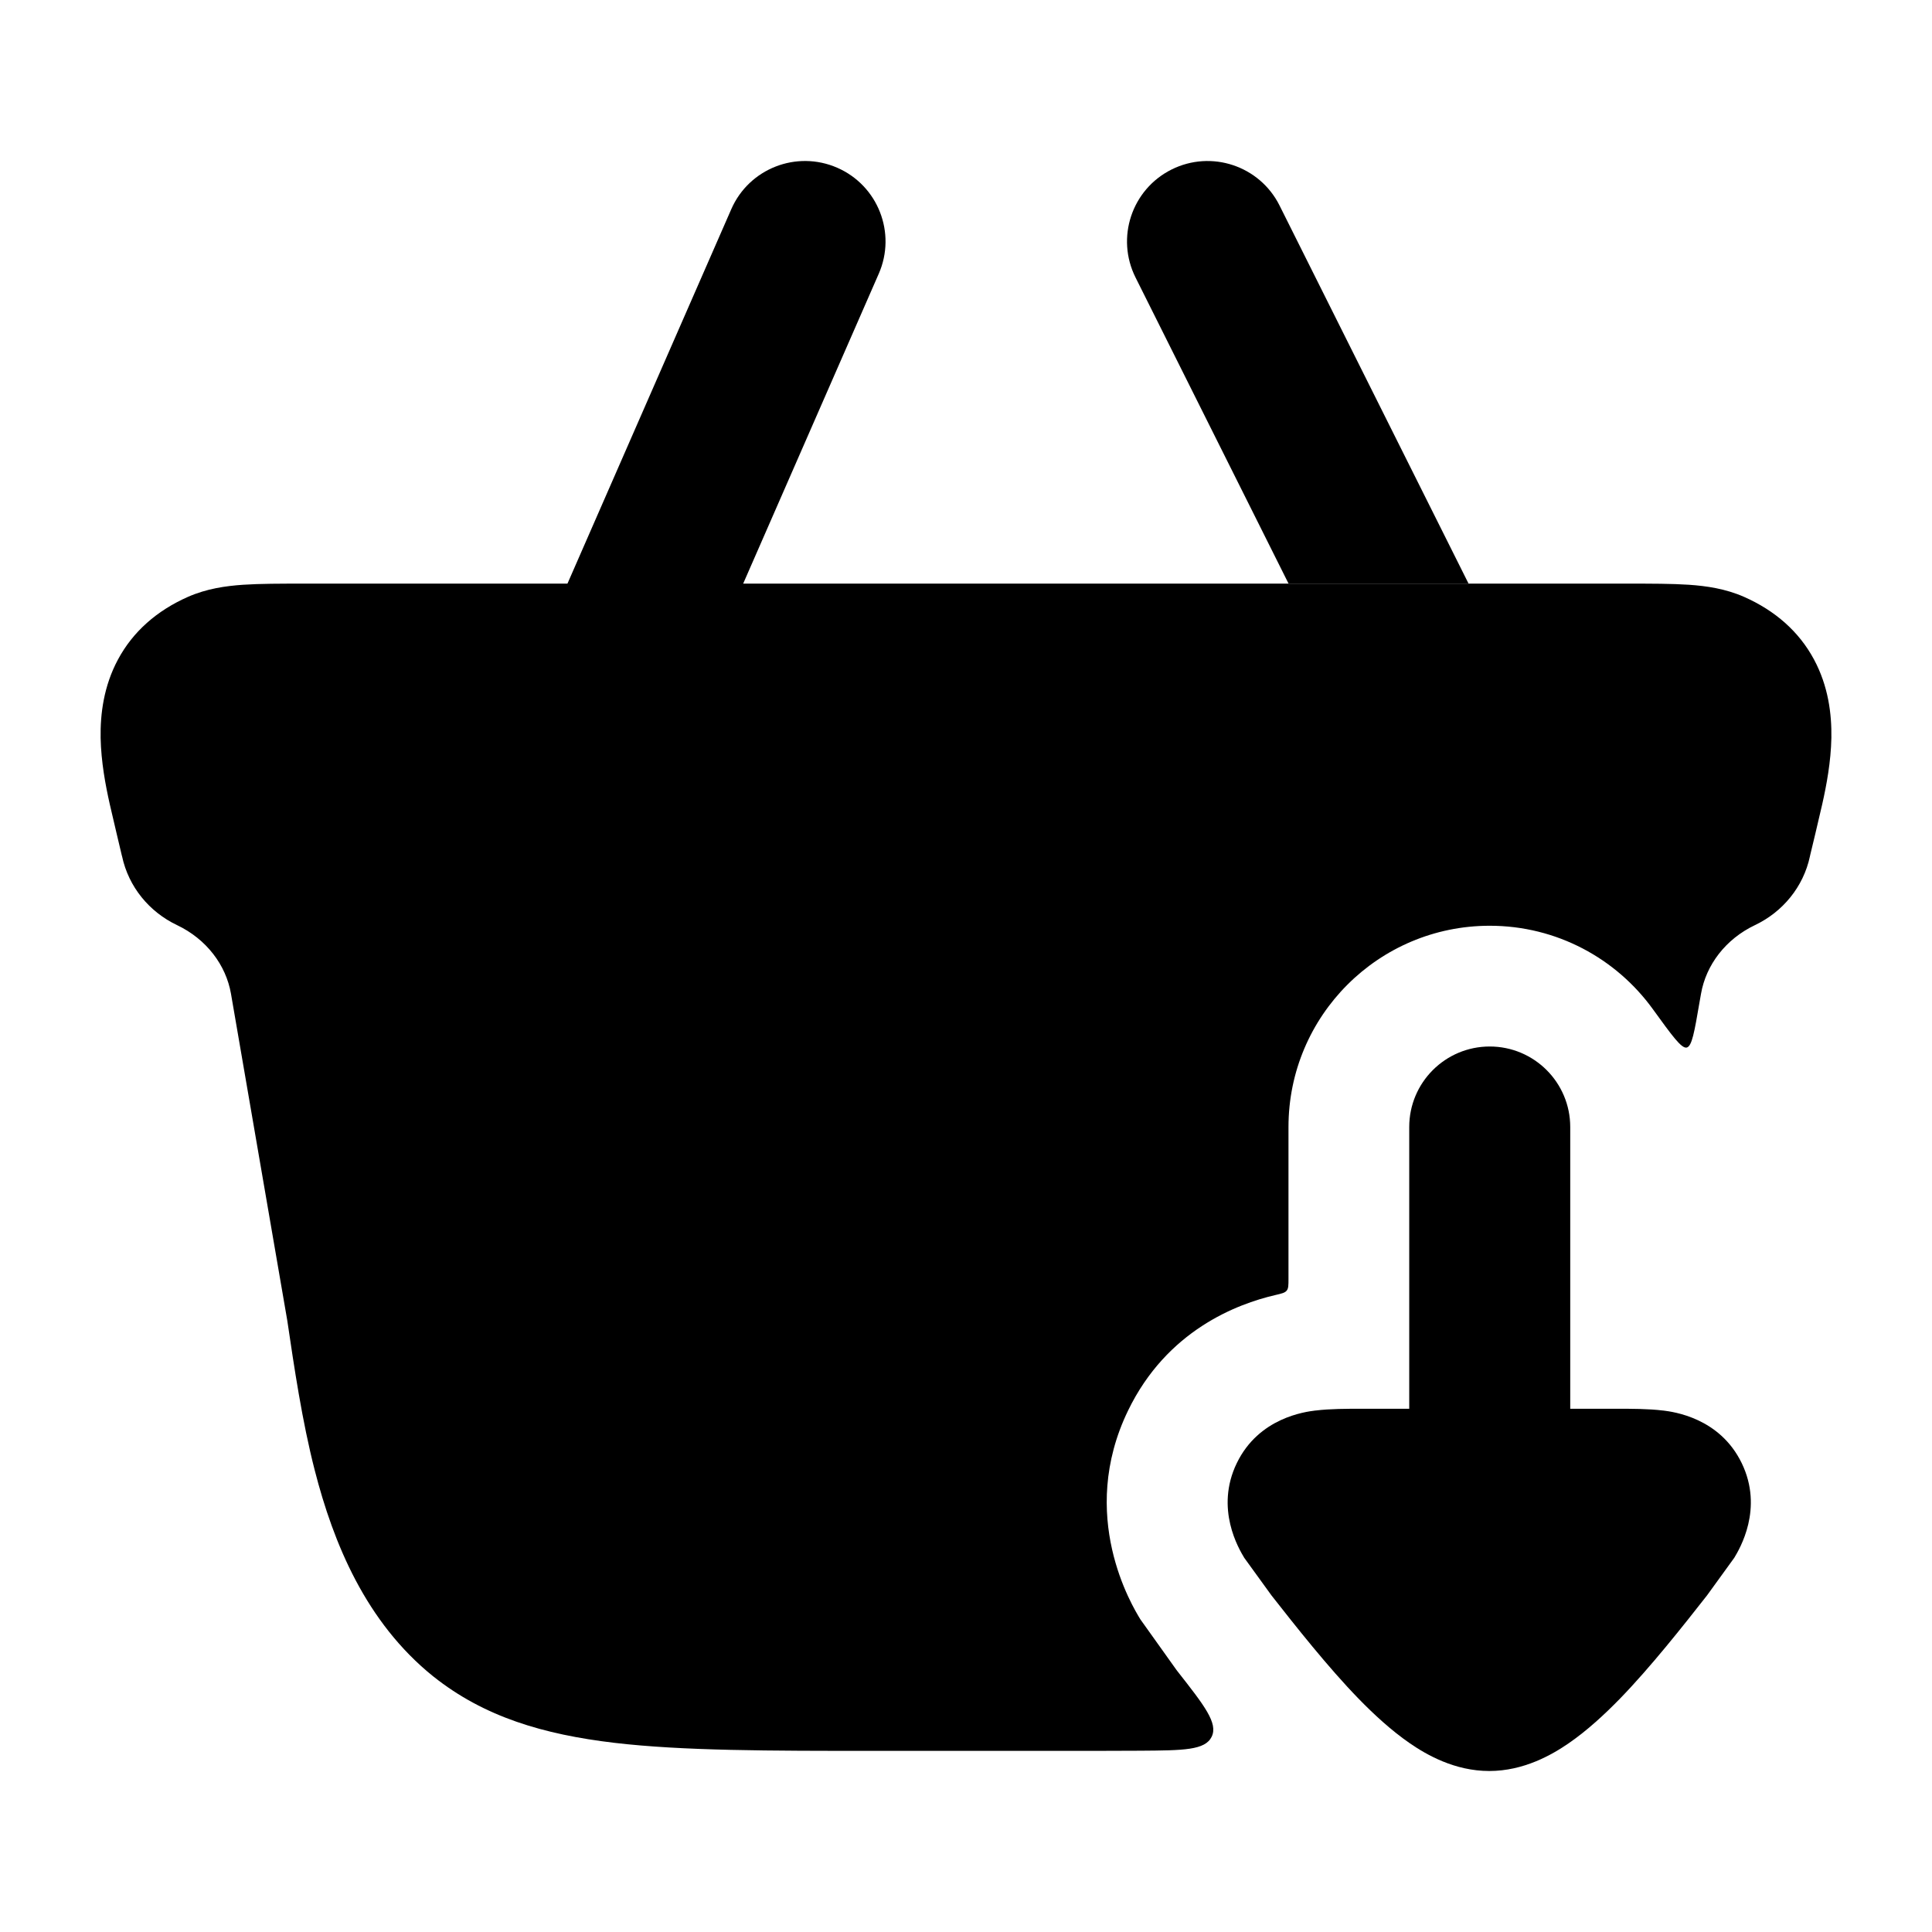 <svg width="24" height="24" viewBox="0 0 24 24" xmlns="http://www.w3.org/2000/svg">
<path class="pr-icon-bulk-secondary" d="M20.22 7.25H3.78C3.488 7.25 3.232 7.25 3.021 7.264C2.801 7.279 2.566 7.313 2.336 7.414C1.948 7.585 1.651 7.847 1.466 8.192C1.288 8.523 1.245 8.87 1.25 9.167C1.256 9.463 1.31 9.752 1.364 9.992C1.395 10.133 1.506 10.593 1.514 10.63L1.515 10.633L1.516 10.636C1.597 11.019 1.857 11.329 2.197 11.491C2.566 11.666 2.807 11.989 2.869 12.343L3.569 16.406C3.654 16.981 3.753 17.655 3.91 18.265C4.142 19.17 4.544 20.151 5.382 20.825L5.385 20.827C6.014 21.328 6.752 21.546 7.631 21.65C8.482 21.75 9.55 21.75 10.885 21.75H13.115C13.485 21.75 13.835 21.75 14.165 21.748C14.702 21.744 14.97 21.743 15.052 21.574C15.133 21.406 14.963 21.189 14.623 20.756C14.62 20.752 14.617 20.748 14.614 20.744L14.166 20.116C14.066 19.952 13.38 18.828 14.014 17.521C14.496 16.526 15.367 16.198 15.841 16.088C15.922 16.069 15.962 16.06 15.984 16.032C16.006 16.005 16.006 15.965 16.006 15.886L16.006 14C16.006 12.619 17.125 11.5 18.506 11.5C19.34 11.5 20.079 11.909 20.533 12.537C20.77 12.864 20.888 13.028 20.953 13.013C21.018 12.998 21.049 12.818 21.111 12.456L21.131 12.343C21.193 11.989 21.434 11.666 21.803 11.491C22.143 11.329 22.403 11.019 22.484 10.636L22.485 10.633L22.485 10.63C22.494 10.593 22.605 10.133 22.636 9.992C22.69 9.752 22.744 9.463 22.75 9.167C22.755 8.87 22.712 8.523 22.534 8.192C22.349 7.847 22.052 7.585 21.664 7.414C21.434 7.313 21.198 7.279 20.979 7.264C20.768 7.25 20.512 7.25 20.22 7.25Z" fill="currentColor"/>
<path class="pr-icon-bulk-primary" fill-rule="evenodd" clip-rule="evenodd" d="M9.25 12C9.25 11.586 9.586 11.25 10 11.25L14 11.25C14.414 11.25 14.75 11.586 14.75 12C14.75 12.414 14.414 12.75 14 12.75L10 12.75C9.586 12.75 9.25 12.414 9.25 12Z" fill="currentColor"/>
<path class="pr-icon-bulk-primary" fill-rule="evenodd" clip-rule="evenodd" d="M10.401 2.084C10.907 2.305 11.138 2.895 10.916 3.401L7.416 11.401C7.195 11.907 6.605 12.138 6.099 11.916C5.593 11.695 5.363 11.105 5.584 10.599L9.084 2.599C9.305 2.093 9.895 1.863 10.401 2.084Z" fill="currentColor"/>
<path class="pr-icon-bulk-primary" d="M19.506 14C19.506 13.448 19.058 13 18.506 13C17.954 13 17.506 13.448 17.506 14L17.506 17.5L16.912 17.5C16.736 17.5 16.52 17.5 16.344 17.522L16.34 17.522C16.214 17.538 15.638 17.61 15.364 18.175C15.089 18.742 15.391 19.242 15.456 19.351L15.795 19.819C16.09 20.195 16.495 20.709 16.876 21.101C17.066 21.296 17.283 21.497 17.514 21.656C17.719 21.797 18.069 22 18.5 22C18.931 22 19.281 21.797 19.486 21.656C19.717 21.497 19.934 21.296 20.124 21.101C20.505 20.709 20.91 20.195 21.205 19.819L21.544 19.351C21.609 19.242 21.911 18.742 21.636 18.175C21.362 17.61 20.786 17.538 20.66 17.522L20.656 17.522C20.48 17.5 20.264 17.5 20.088 17.5L19.506 17.5L19.506 14Z" fill="currentColor"/>
<path class="pr-icon-bulk-primary" d="M15.895 2.553C15.648 2.059 15.047 1.859 14.553 2.106C14.059 2.353 13.859 2.953 14.106 3.447L16.007 7.25H18.243L15.895 2.553Z" fill="currentColor"/>
</svg>
